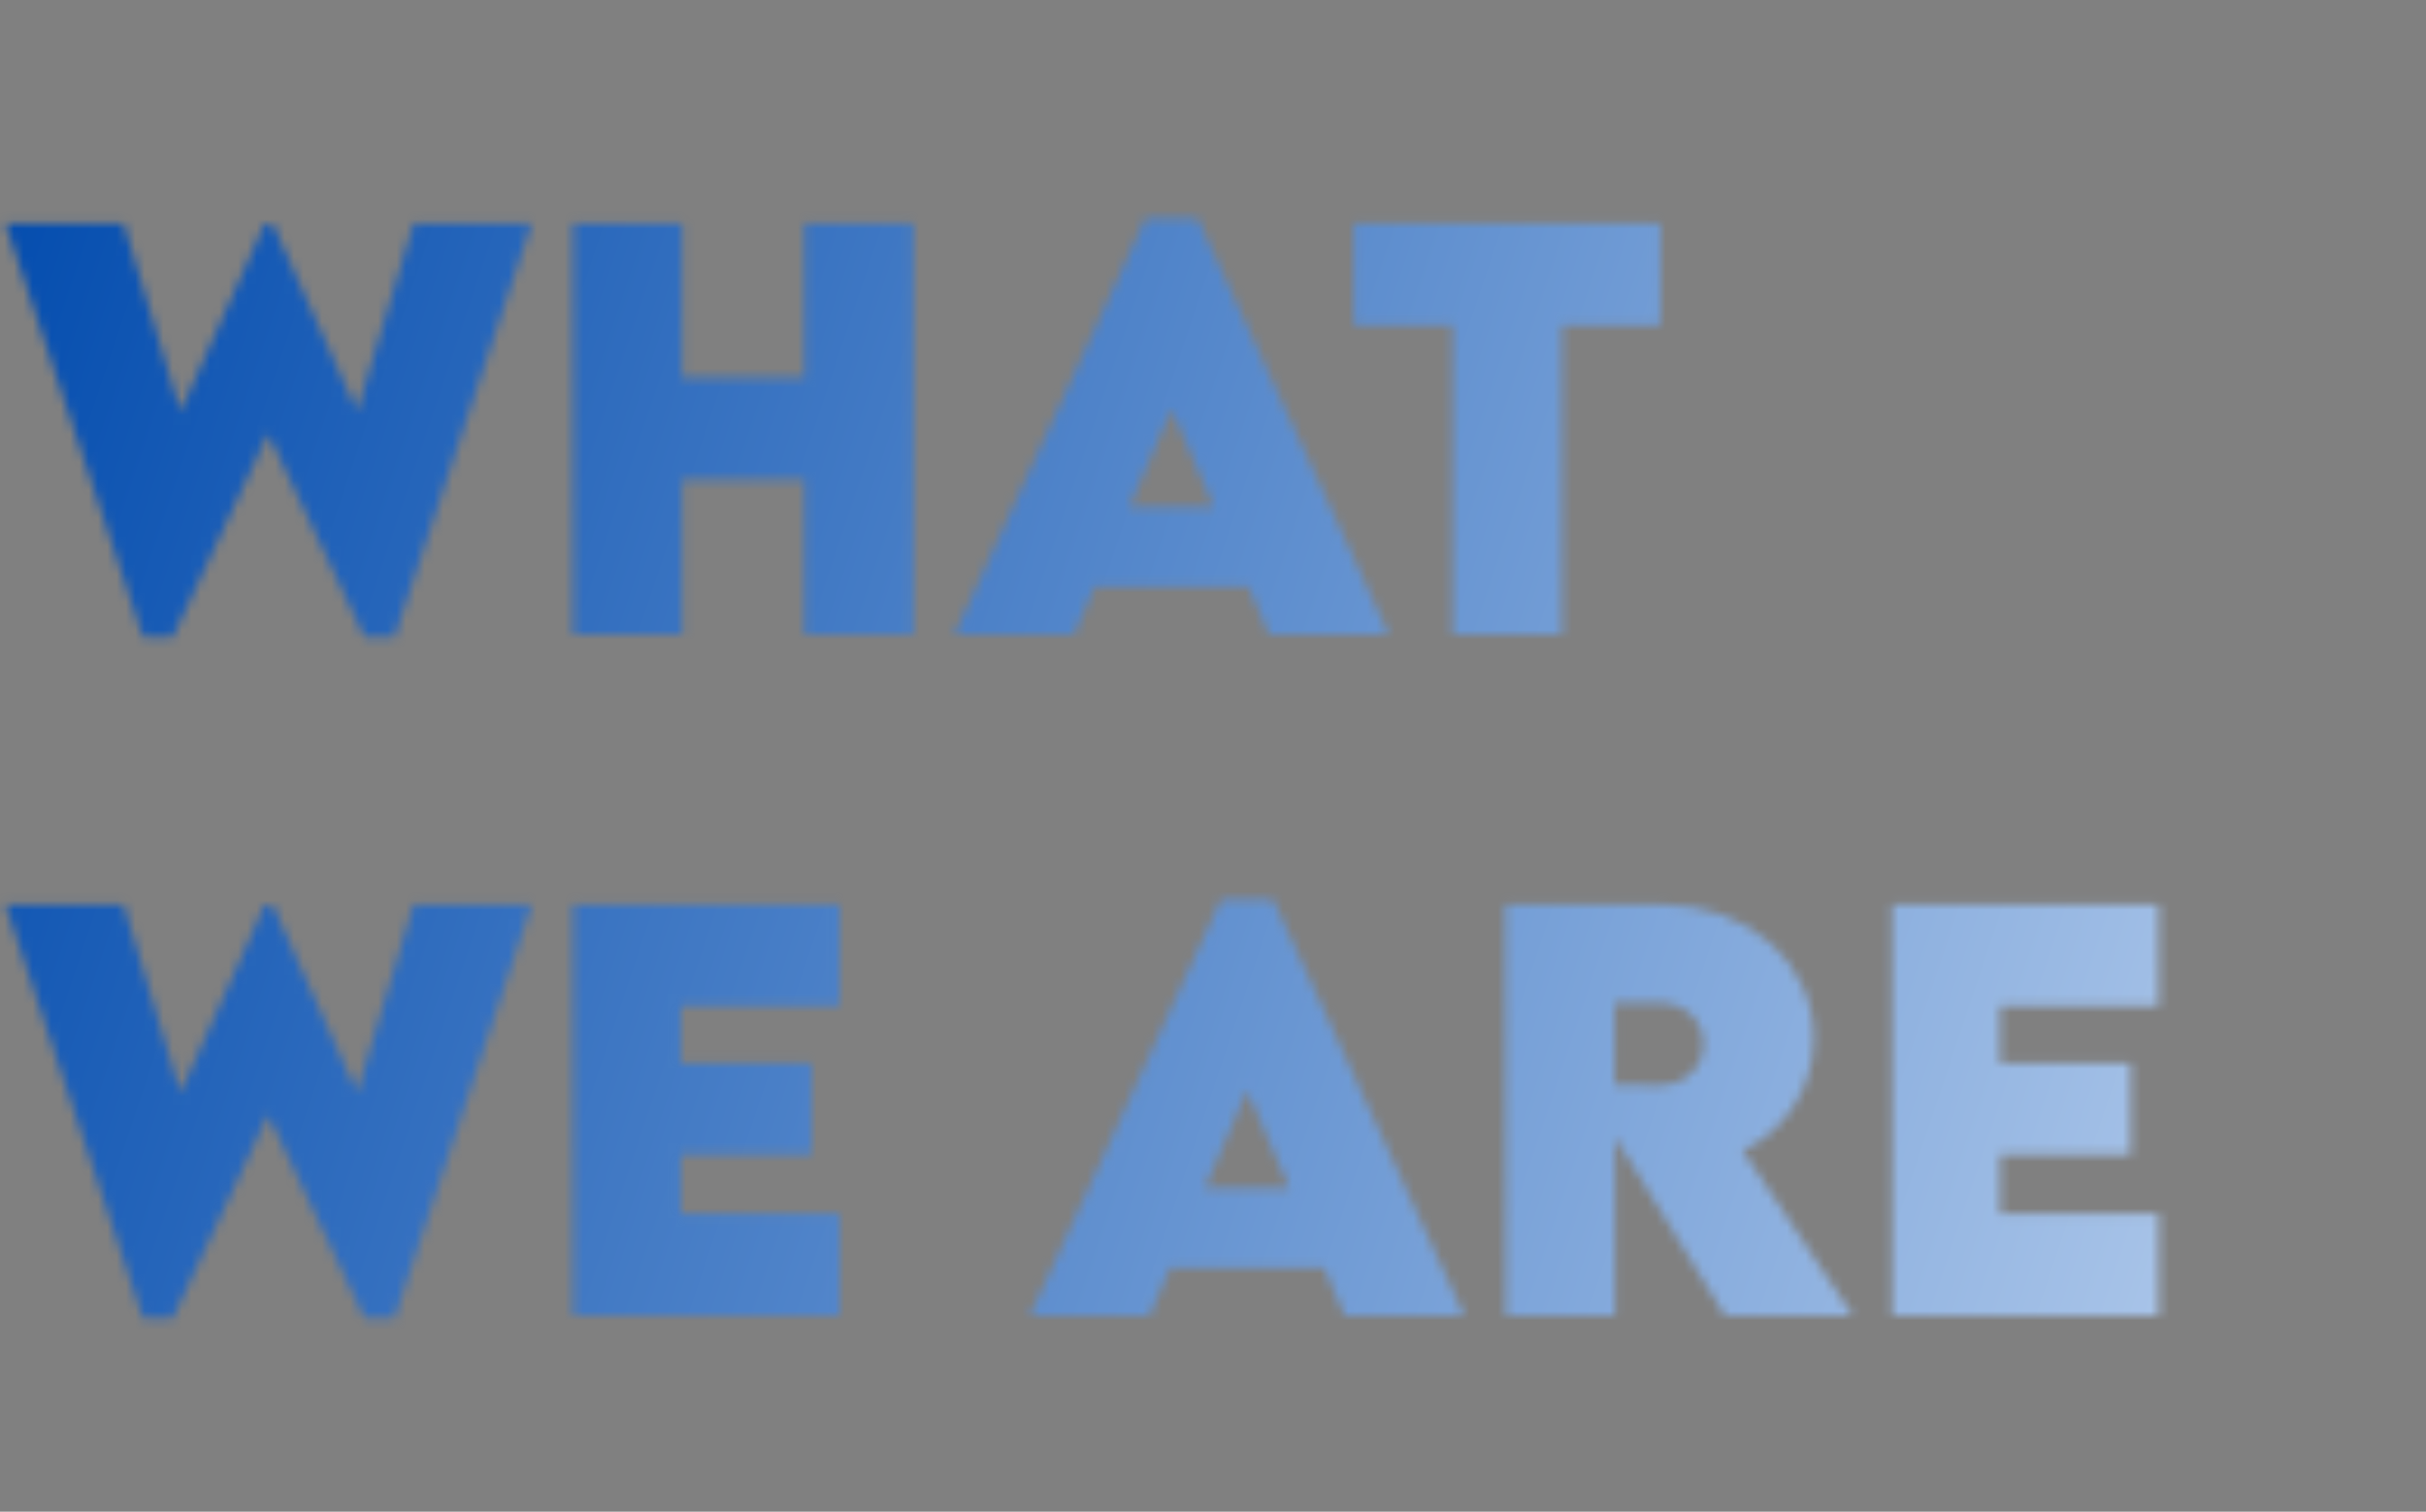 <svg width="260" height="162" viewBox="0 0 260 162" fill="none" xmlns="http://www.w3.org/2000/svg">
<rect x="0" y="0" width="260" height="162" fill="#808080" stroke="none"/>
<mask id="mask0_425_2110" style="mask-type:alpha" maskUnits="userSpaceOnUse" x="0" y="23" width="232" height="119">
<path d="M15.312 68.273L0.574 23.922H13.234L19.332 44.102L28.355 24.004H29.23L38.254 44.047L44.324 23.922H56.984L42.273 68.273H39.047L28.738 46.48L18.512 68.273H15.312ZM86.215 23.922H97.891V68H86.215V51.402H73.117V68H61.414V23.922H73.117V40.465H86.215V23.922ZM136.008 68L133.793 62.859H117.332L115.09 68H102.293L122.773 23.375H128.324L148.832 68H136.008ZM121.023 54.301H130.074L125.562 43.855L121.023 54.301ZM177.953 23.922V34.859H167.398V68H155.668V34.859H145.086V23.922H177.953ZM15.312 141.273L0.574 96.922H13.234L19.332 117.102L28.355 97.004H29.23L38.254 117.047L44.324 96.922H56.984L42.273 141.273H39.047L28.738 119.48L18.512 141.273H15.312ZM89.988 107.805H72.981V113.957H86.981V123.719H72.981V130.035H89.988V141H61.414V96.922H89.988V107.805ZM144.102 141L141.887 135.859H125.426L123.184 141H110.387L130.867 96.375H136.418L156.926 141H144.102ZM129.117 127.301H138.168L133.656 116.855L129.117 127.301ZM198.57 141H184.871L173.086 121.859V141H161.383L161.328 96.922H178.062C187.578 96.922 194.387 103.348 194.387 111.25C194.387 116.746 191.078 121.34 186.758 123.309L198.57 141ZM173.031 107.449V116.281L177.816 116.309C180.305 116.336 182.574 114.586 182.574 111.879C182.574 109.145 180.277 107.449 177.816 107.449H173.031ZM231.355 107.805H214.348V113.957H228.348V123.719H214.348V130.035H231.355V141H202.781V96.922H231.355V107.805Z" fill="#5A5A5A"/>
</mask>
<g mask="url(#mask0_425_2110)">
<rect y="-14" width="1243" height="191" fill="url(#paint0_linear_425_2110)"/>
</g>
<defs>
<linearGradient id="paint0_linear_425_2110" x1="-2.4885e-07" y1="1.5" x2="1170.46" y2="393.564" gradientUnits="userSpaceOnUse">
<stop stop-color="#004AAD"/>
<stop offset="0.296" stop-color="#E8F2FF"/>
<stop offset="0.663" stop-color="#004AAD"/>
<stop offset="1" stop-color="#E8F2FF"/>
</linearGradient>
</defs>
</svg>
